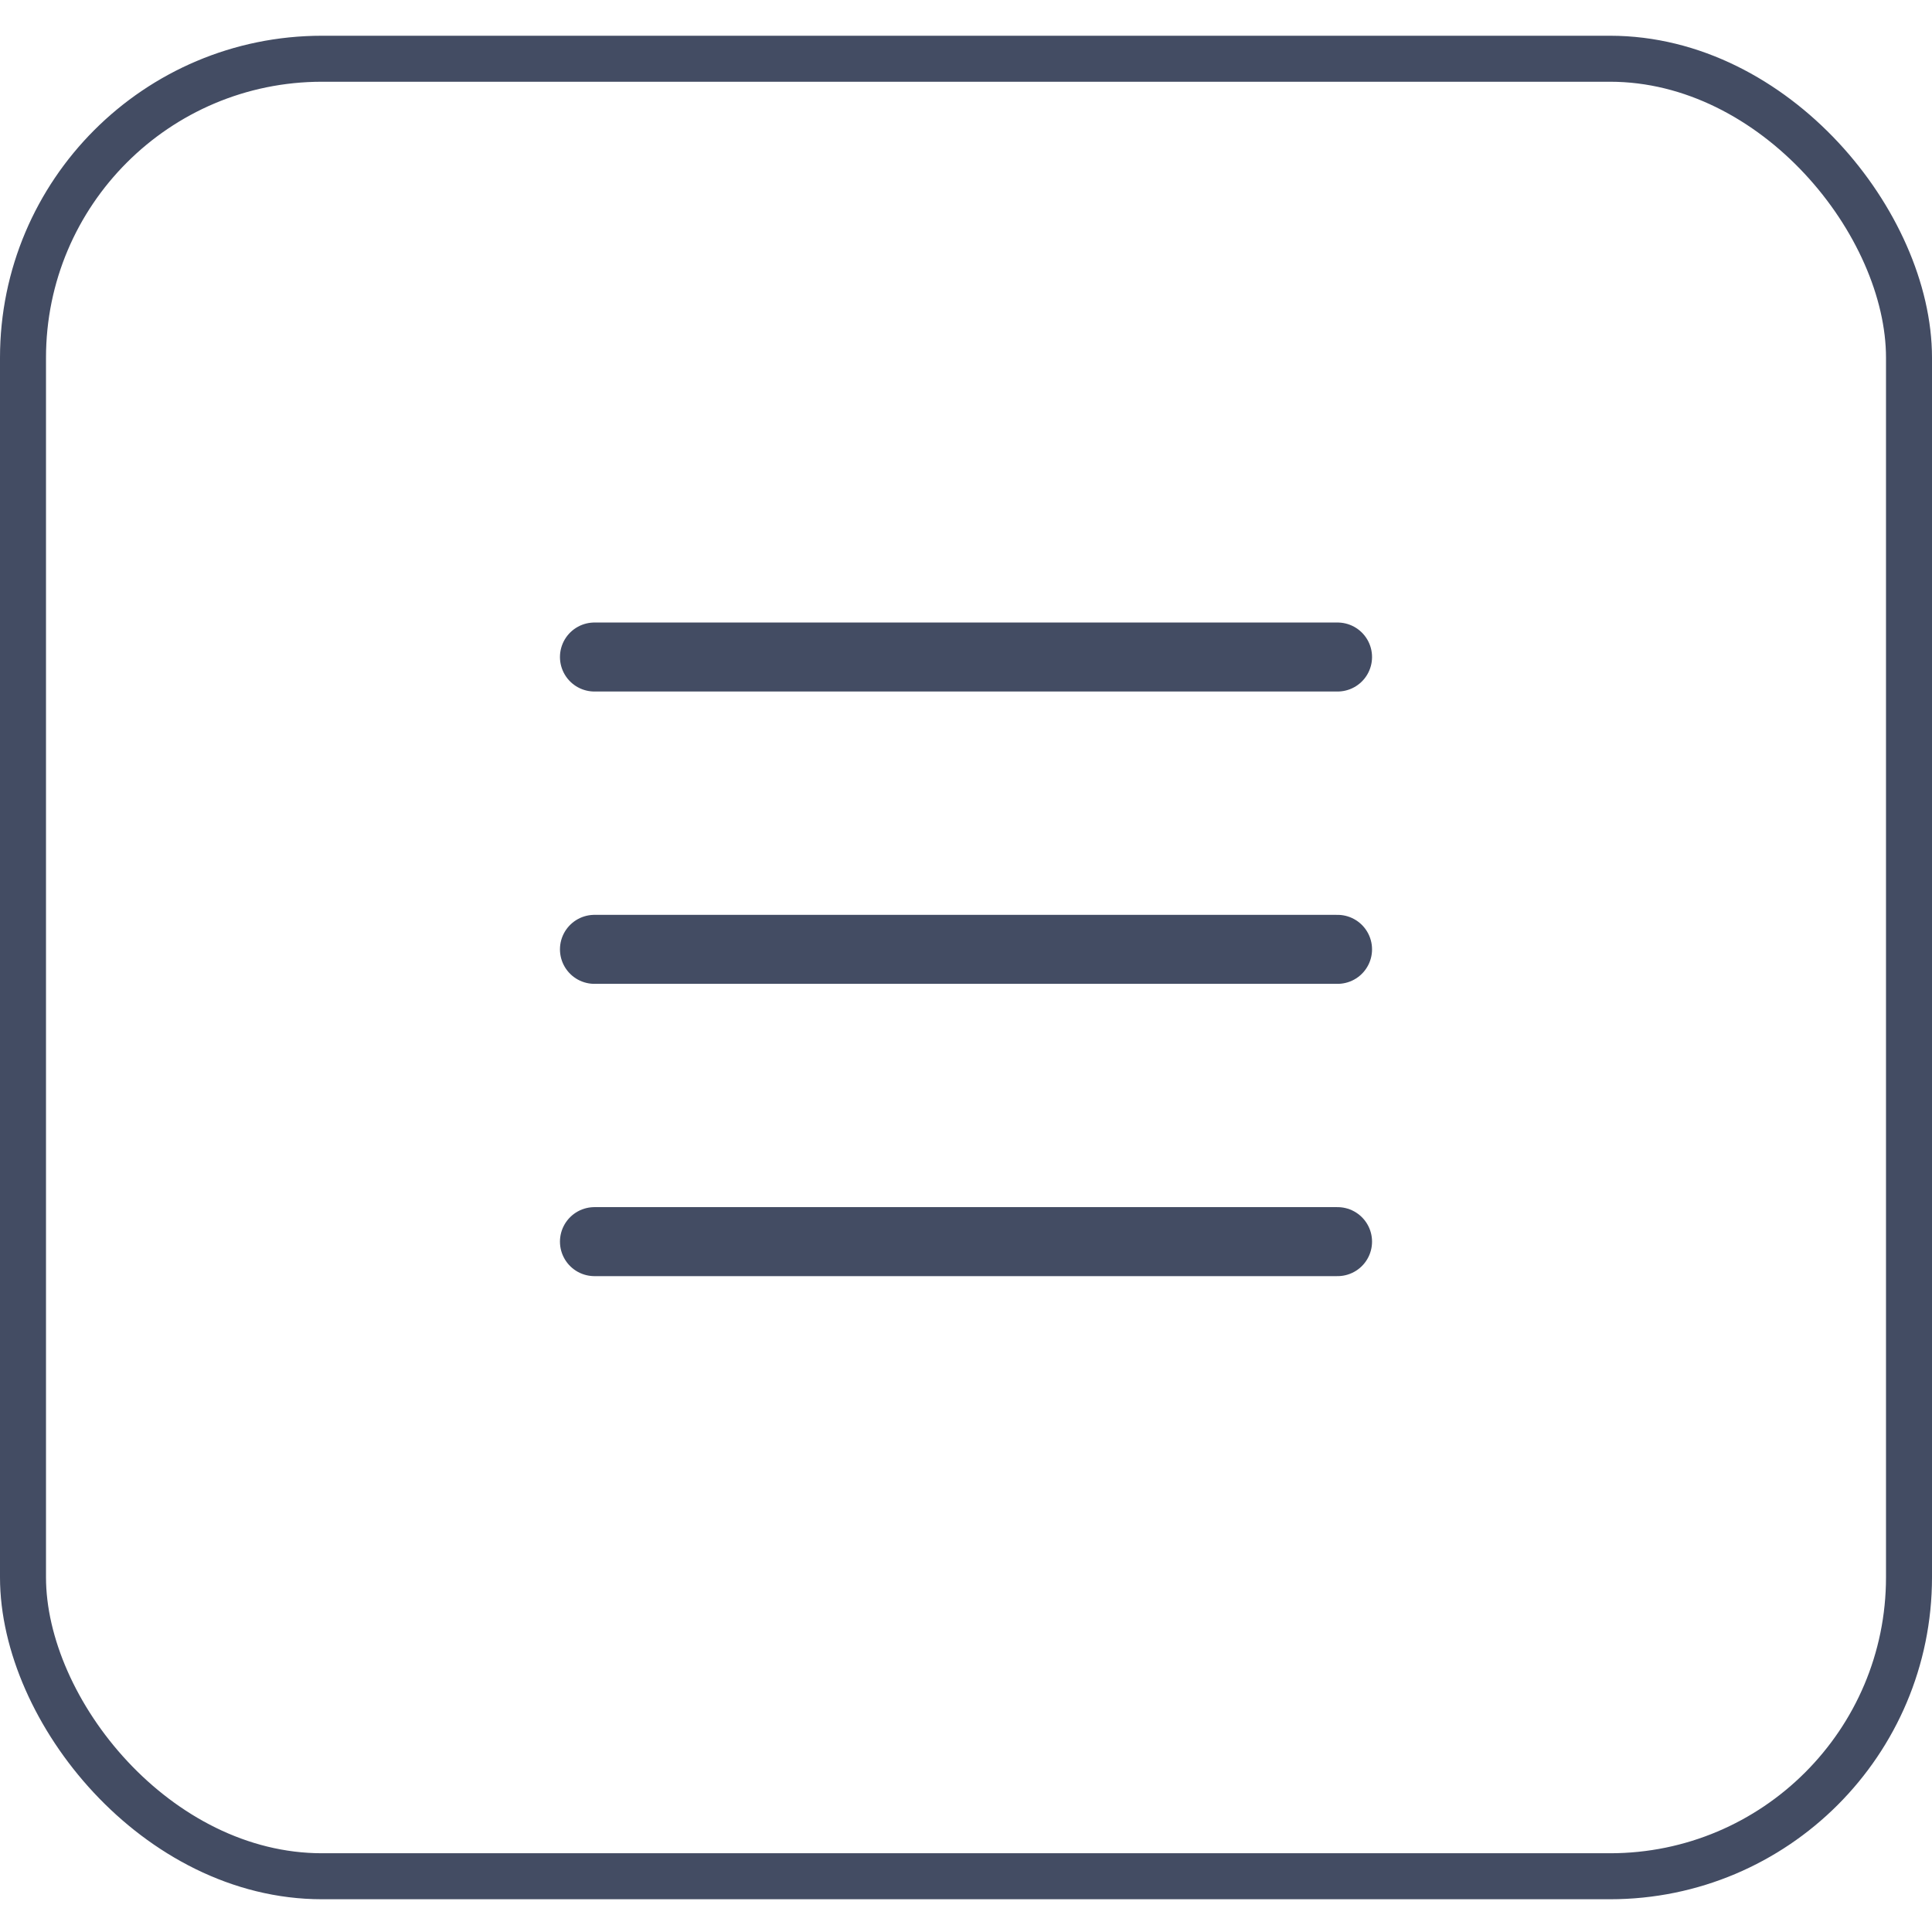<svg width="42" height="42" viewBox="0 0 42 42" fill="none" xmlns="http://www.w3.org/2000/svg">
<rect x="0.5" y="1.277" width="41" height="39.511" rx="6.5" stroke="#434C63"/>
<path d="M12.923 14.283H29.077M12.923 20.638H29.077M12.923 26.992H29.077" stroke="#434C63" stroke-width="1.5" stroke-linecap="round" stroke-linejoin="round"/>
</svg>

